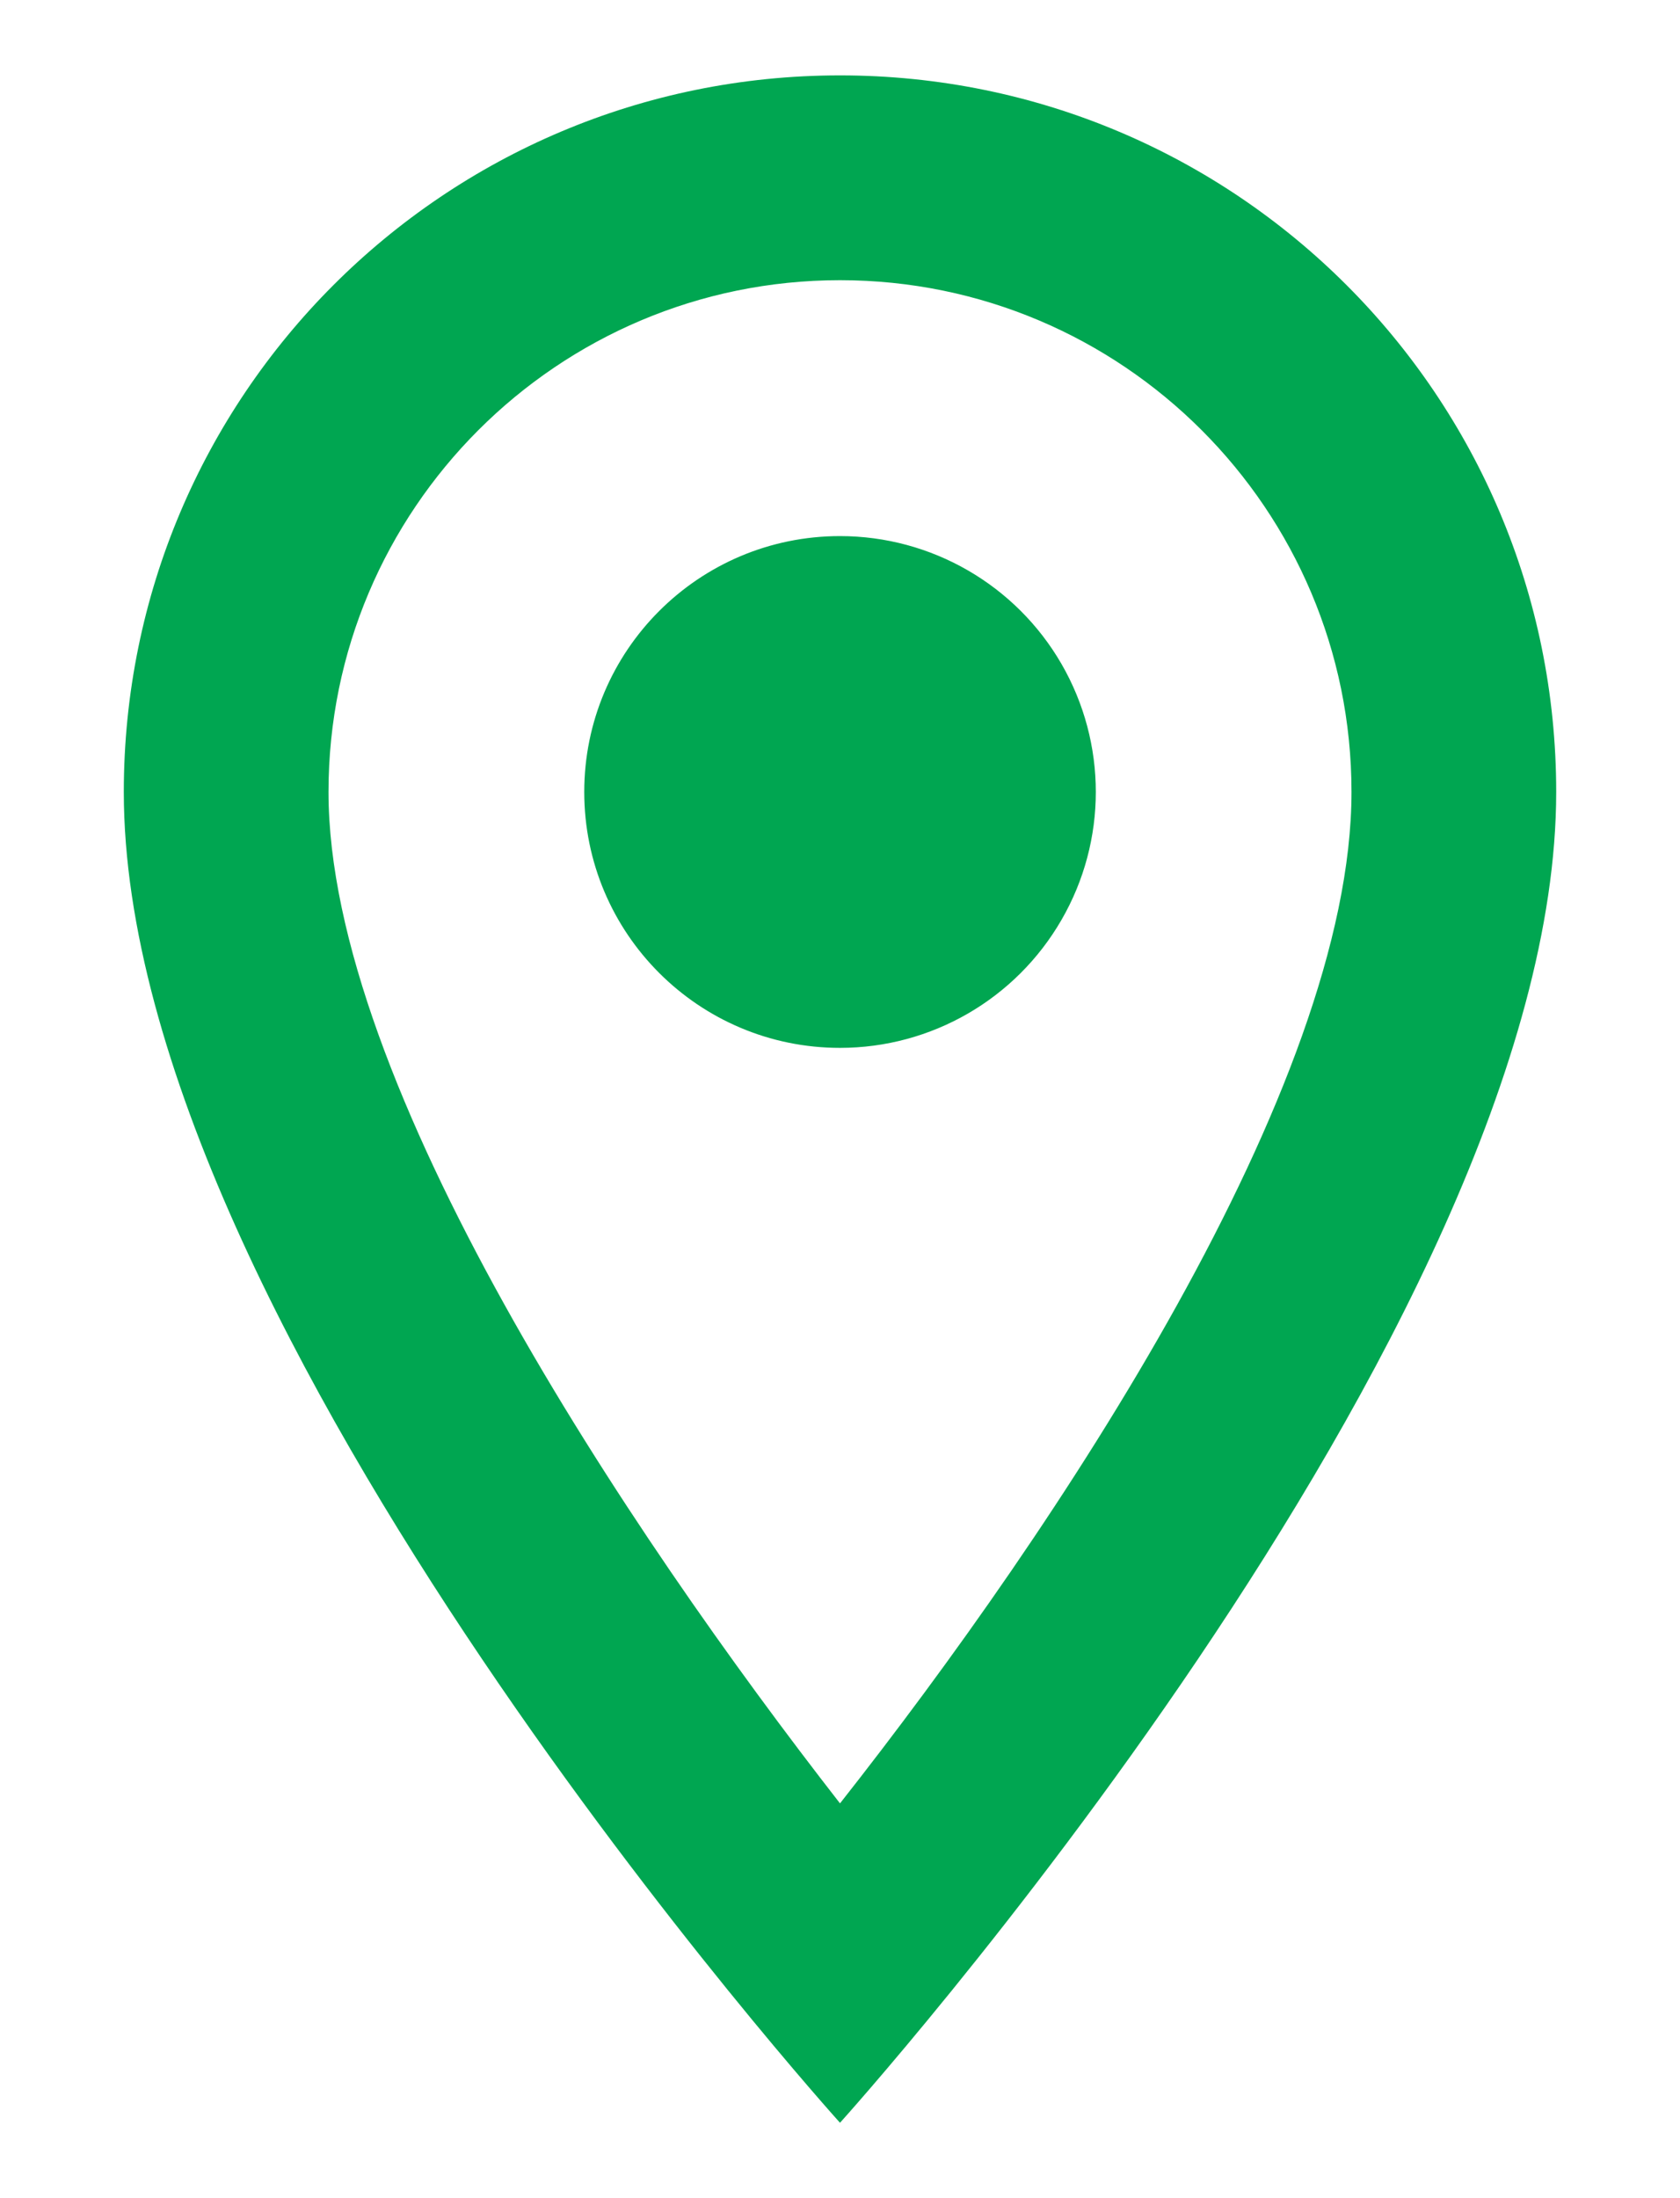 <svg width="13" height="17" viewBox="0 0 13 17" fill="none" xmlns="http://www.w3.org/2000/svg">
<path fill-rule="evenodd" clip-rule="evenodd" d="M6.5 0.583C3.436 0.583 0.958 3.061 0.958 6.125C0.958 10.281 6.5 16.417 6.5 16.417C6.5 16.417 12.042 10.281 12.042 6.125C12.042 3.061 9.564 0.583 6.5 0.583ZM2.542 6.125C2.542 3.94 4.315 2.167 6.5 2.167C8.685 2.167 10.458 3.94 10.458 6.125C10.458 8.405 8.178 11.817 6.5 13.947C4.853 11.833 2.542 8.381 2.542 6.125ZM4.521 6.125C4.521 5.032 5.407 4.146 6.5 4.146C7.207 4.146 7.86 4.523 8.214 5.135C8.568 5.748 8.568 6.502 8.214 7.114C7.86 7.727 7.207 8.104 6.5 8.104C5.407 8.104 4.521 7.218 4.521 6.125Z" fill="#00A651"/>
</svg>
